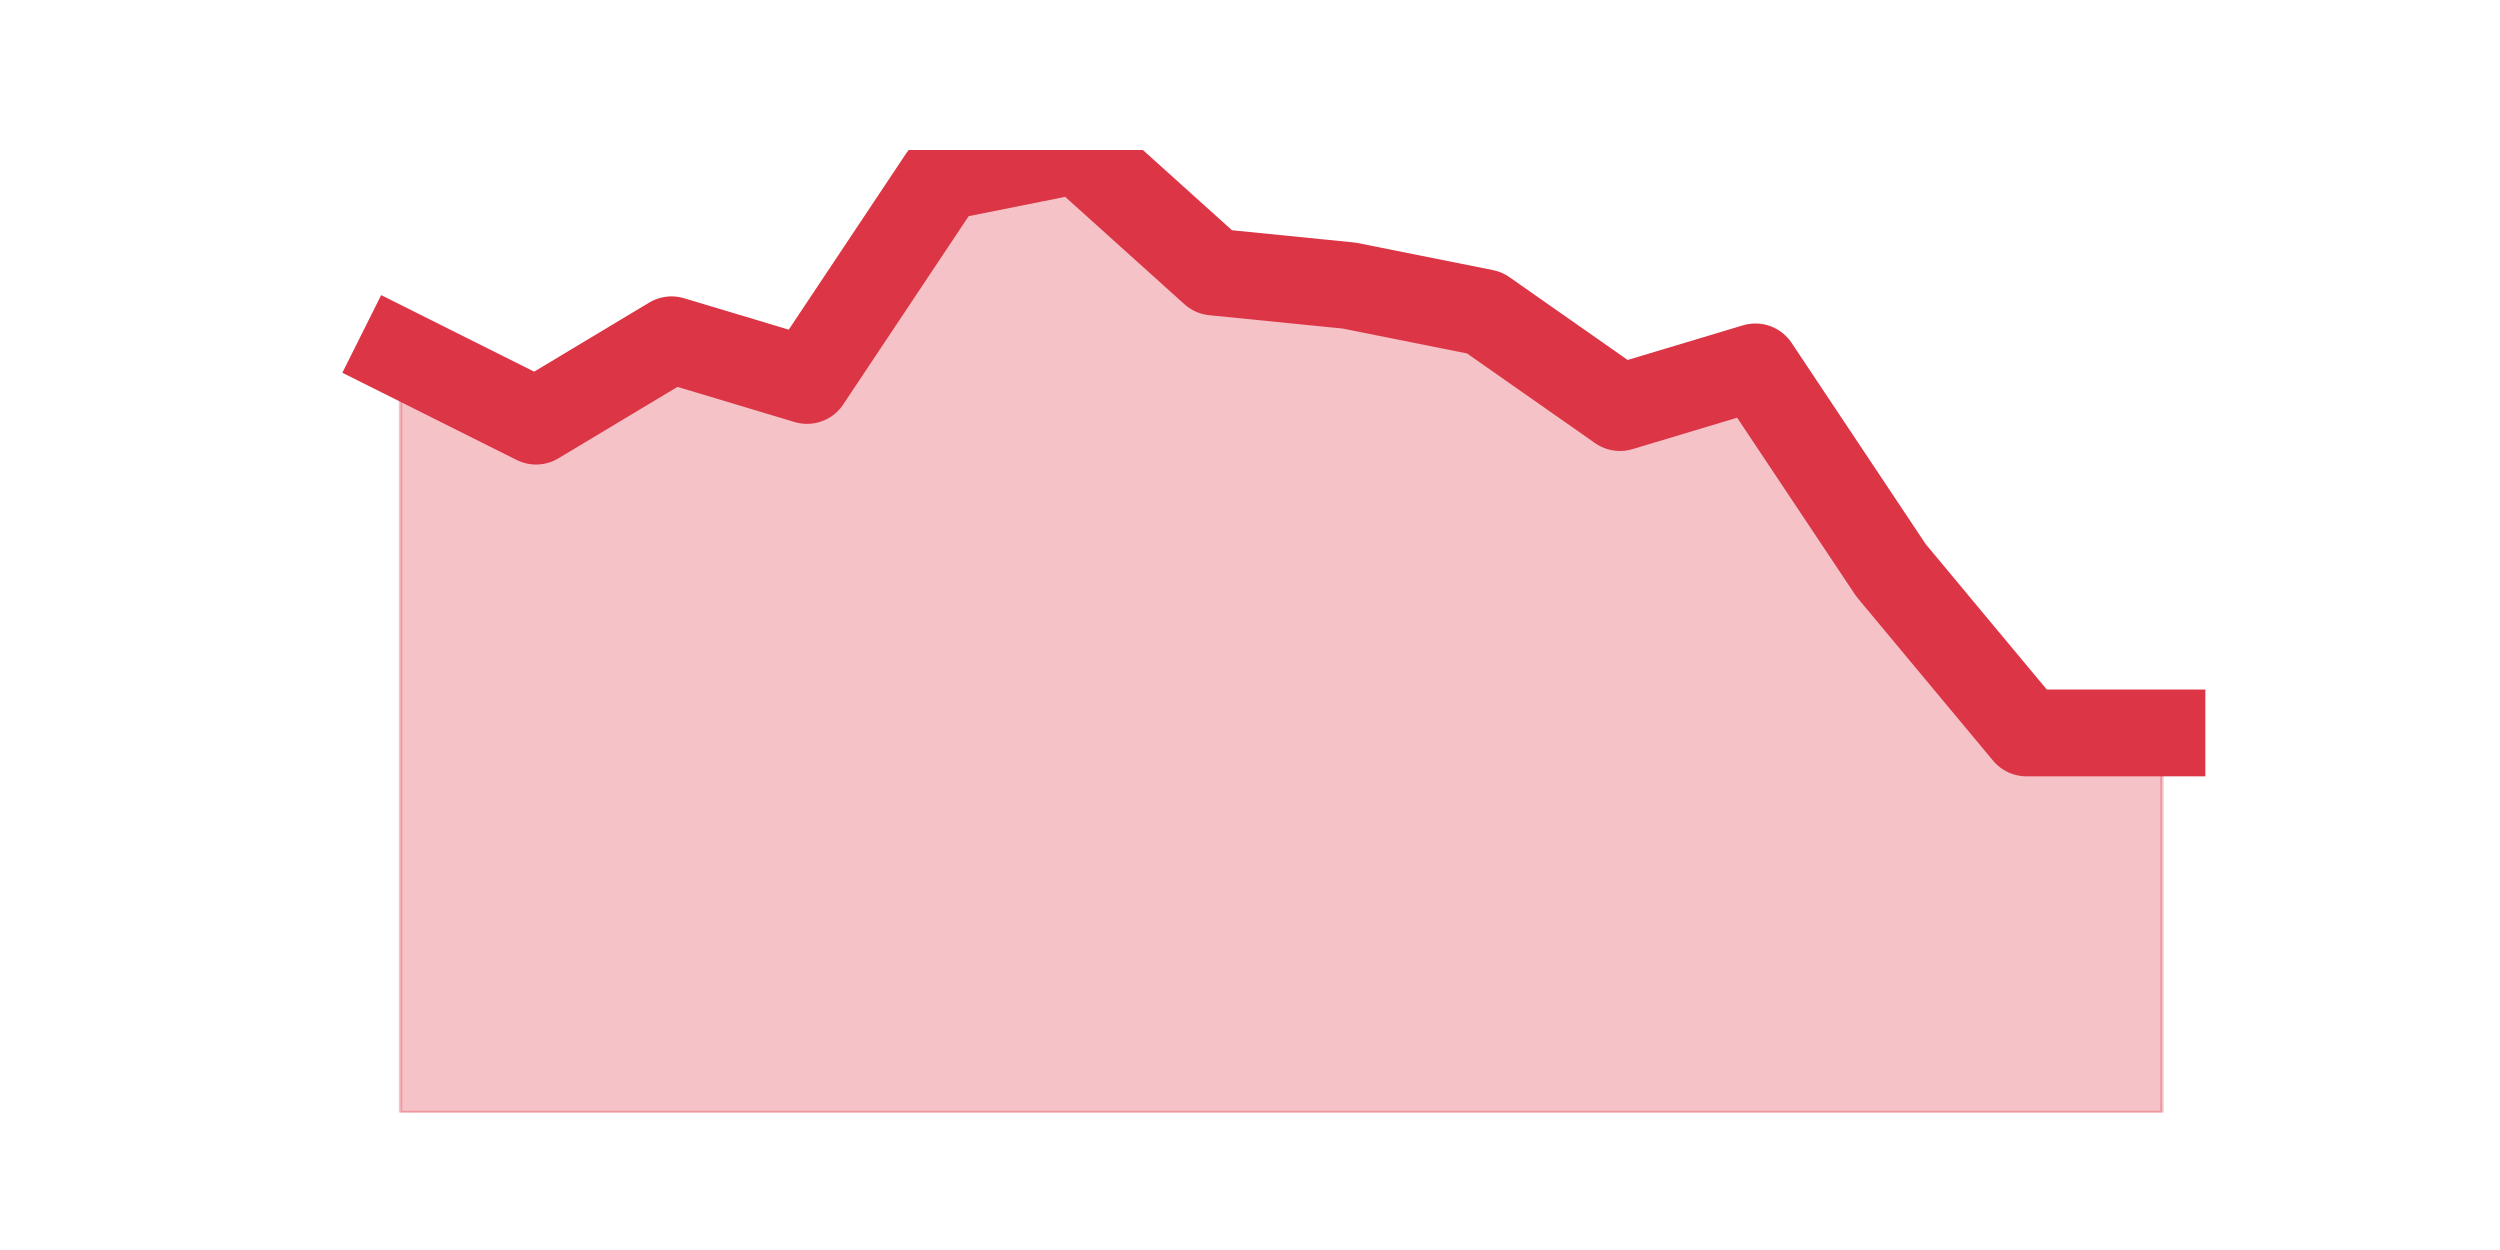 <?xml version="1.0" encoding="utf-8" standalone="no"?>
<!DOCTYPE svg PUBLIC "-//W3C//DTD SVG 1.1//EN"
  "http://www.w3.org/Graphics/SVG/1.1/DTD/svg11.dtd">
<svg height="360pt" version="1.1" viewBox="0 0 720 360" width="720pt" xmlns="http://www.w3.org/2000/svg" xmlns:xlink="http://www.w3.org/1999/xlink">
 <defs>
  <style type="text/css">*{stroke-linecap:butt;stroke-linejoin:round;}</style>
 </defs>
 <g id="figure_1">
  <g id="patch_1">
   <path d="M 0 360 
L 720 360 
L 720 0 
L 0 0 
z
" style="fill:none;"/>
  </g>
  <g id="axes_1">
   <g id="matplotlib.axis_1"/>
   <g id="matplotlib.axis_2"/>
   <g id="PolyCollection_1">
    <defs>
     <path d="M 115.364 -258.237 
L 115.364 -39.6 
L 154.385 -39.6 
L 193.406 -39.6 
L 232.427 -39.6 
L 271.448 -39.6 
L 310.469 -39.6 
L 349.49 -39.6 
L 388.51 -39.6 
L 427.531 -39.6 
L 466.552 -39.6 
L 505.573 -39.6 
L 544.594 -39.6 
L 583.615 -39.6 
L 622.636 -39.6 
L 622.636 -148.918 
L 622.636 -148.918 
L 583.615 -148.918 
L 544.594 -195.769 
L 505.573 -254.332 
L 466.552 -242.62 
L 427.531 -269.949 
L 388.51 -277.758 
L 349.49 -281.662 
L 310.469 -316.8 
L 271.448 -308.992 
L 232.427 -250.428 
L 193.406 -262.141 
L 154.385 -238.715 
L 115.364 -258.237 
z
" id="m26791b5faf" style="stroke:#dc3545;stroke-opacity:0.3;"/>
    </defs>
    <g clip-path="url(#pab4cbd4730)">
     <use style="fill:#dc3545;fill-opacity:0.3;stroke:#dc3545;stroke-opacity:0.3;" x="0" xlink:href="#m26791b5faf" y="360"/>
    </g>
   </g>
   <g id="line2d_1">
    <path clip-path="url(#pab4cbd4730)" d="M 115.364 101.763 
L 154.385 121.285 
L 193.406 97.859 
L 232.427 109.572 
L 271.448 51.008 
L 310.469 43.2 
L 349.49 78.338 
L 388.51 82.242 
L 427.531 90.051 
L 466.552 117.38 
L 505.573 105.668 
L 544.594 164.231 
L 583.615 211.082 
L 622.636 211.082 
" style="fill:none;stroke:#dc3545;stroke-linecap:square;stroke-width:25;"/>
   </g>
  </g>
 </g>
 <defs>
  <clipPath id="pab4cbd4730">
   <rect height="277.2" width="558" x="90" y="43.2"/>
  </clipPath>
 </defs>
</svg>
